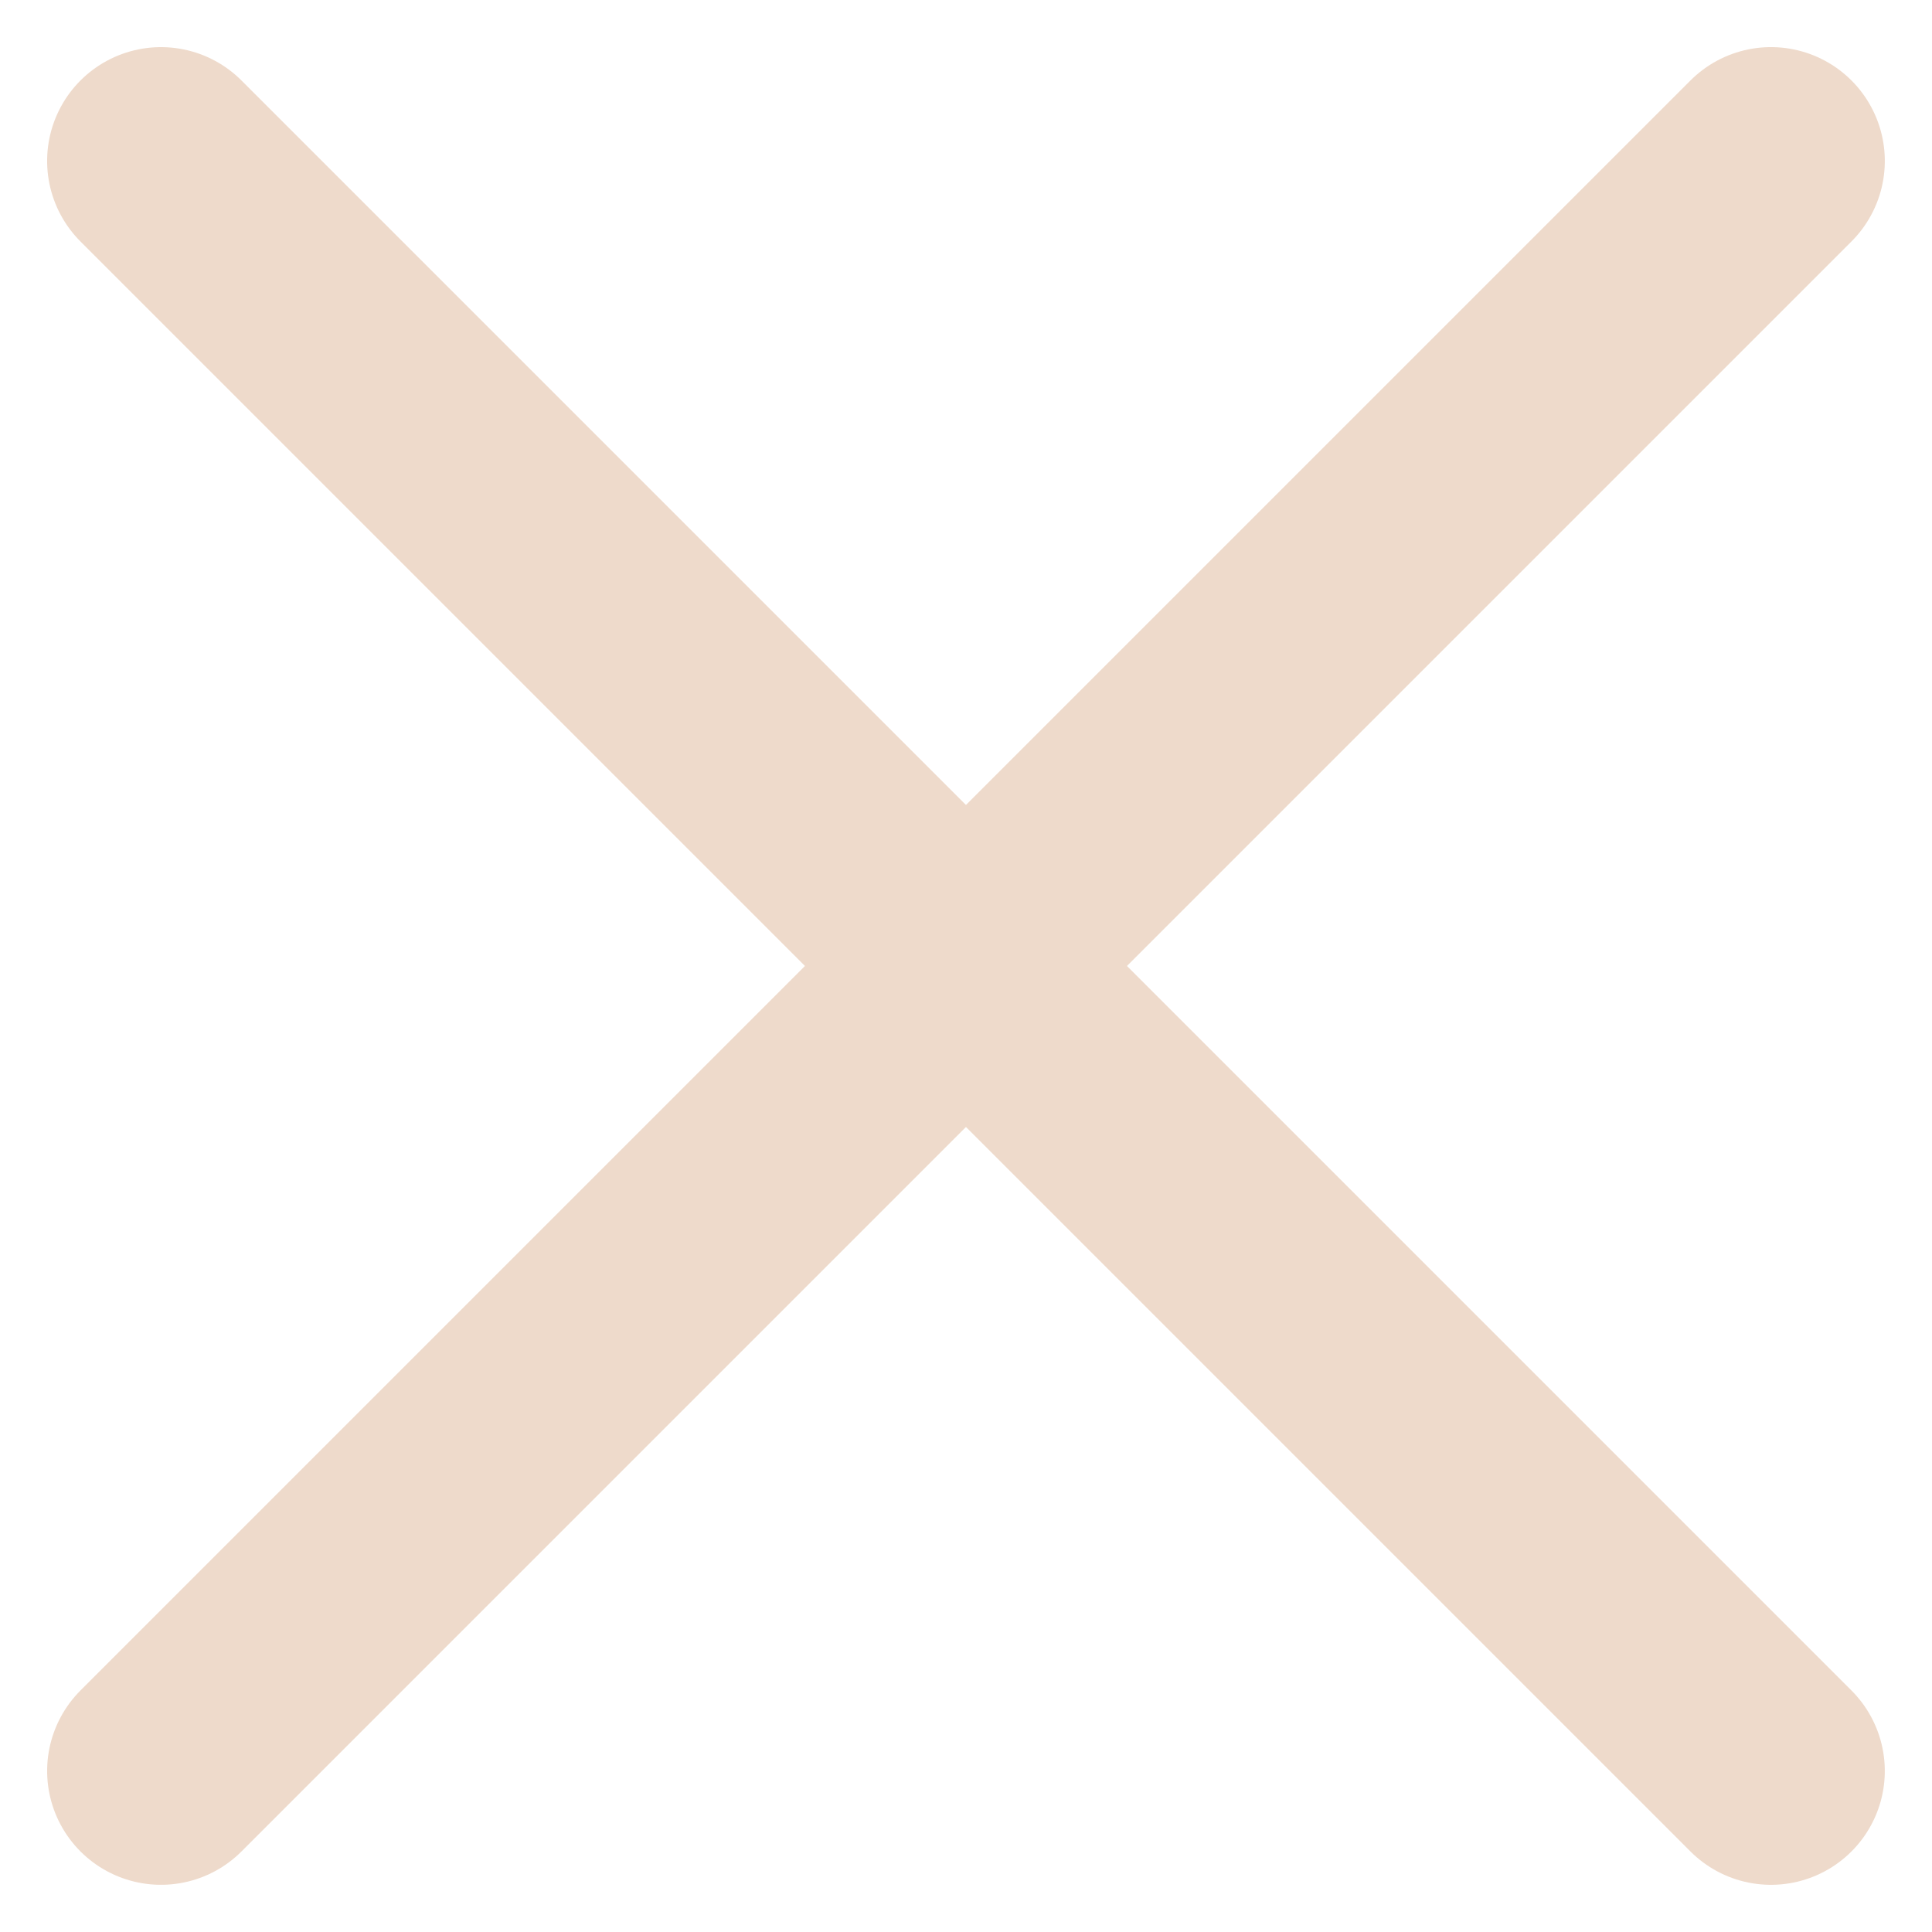 <svg xmlns="http://www.w3.org/2000/svg" width="25.456" height="25.456" viewBox="0 0 25.456 25.456"><defs><style>.a{fill:none;stroke:#eedacb;stroke-linecap:round;stroke-linejoin:round;stroke-width:3px;}</style></defs><g transform="translate(2.121 2.121)"><g transform="translate(7.071 -7.071) rotate(45)"><path class="a" d="M4.5,18h30" transform="translate(-4.5 -8)"/></g><g transform="translate(-7.071 14.142) rotate(-45)"><path class="a" d="M4.5,18h30" transform="translate(-4.5 -8)"/></g></g></svg>
